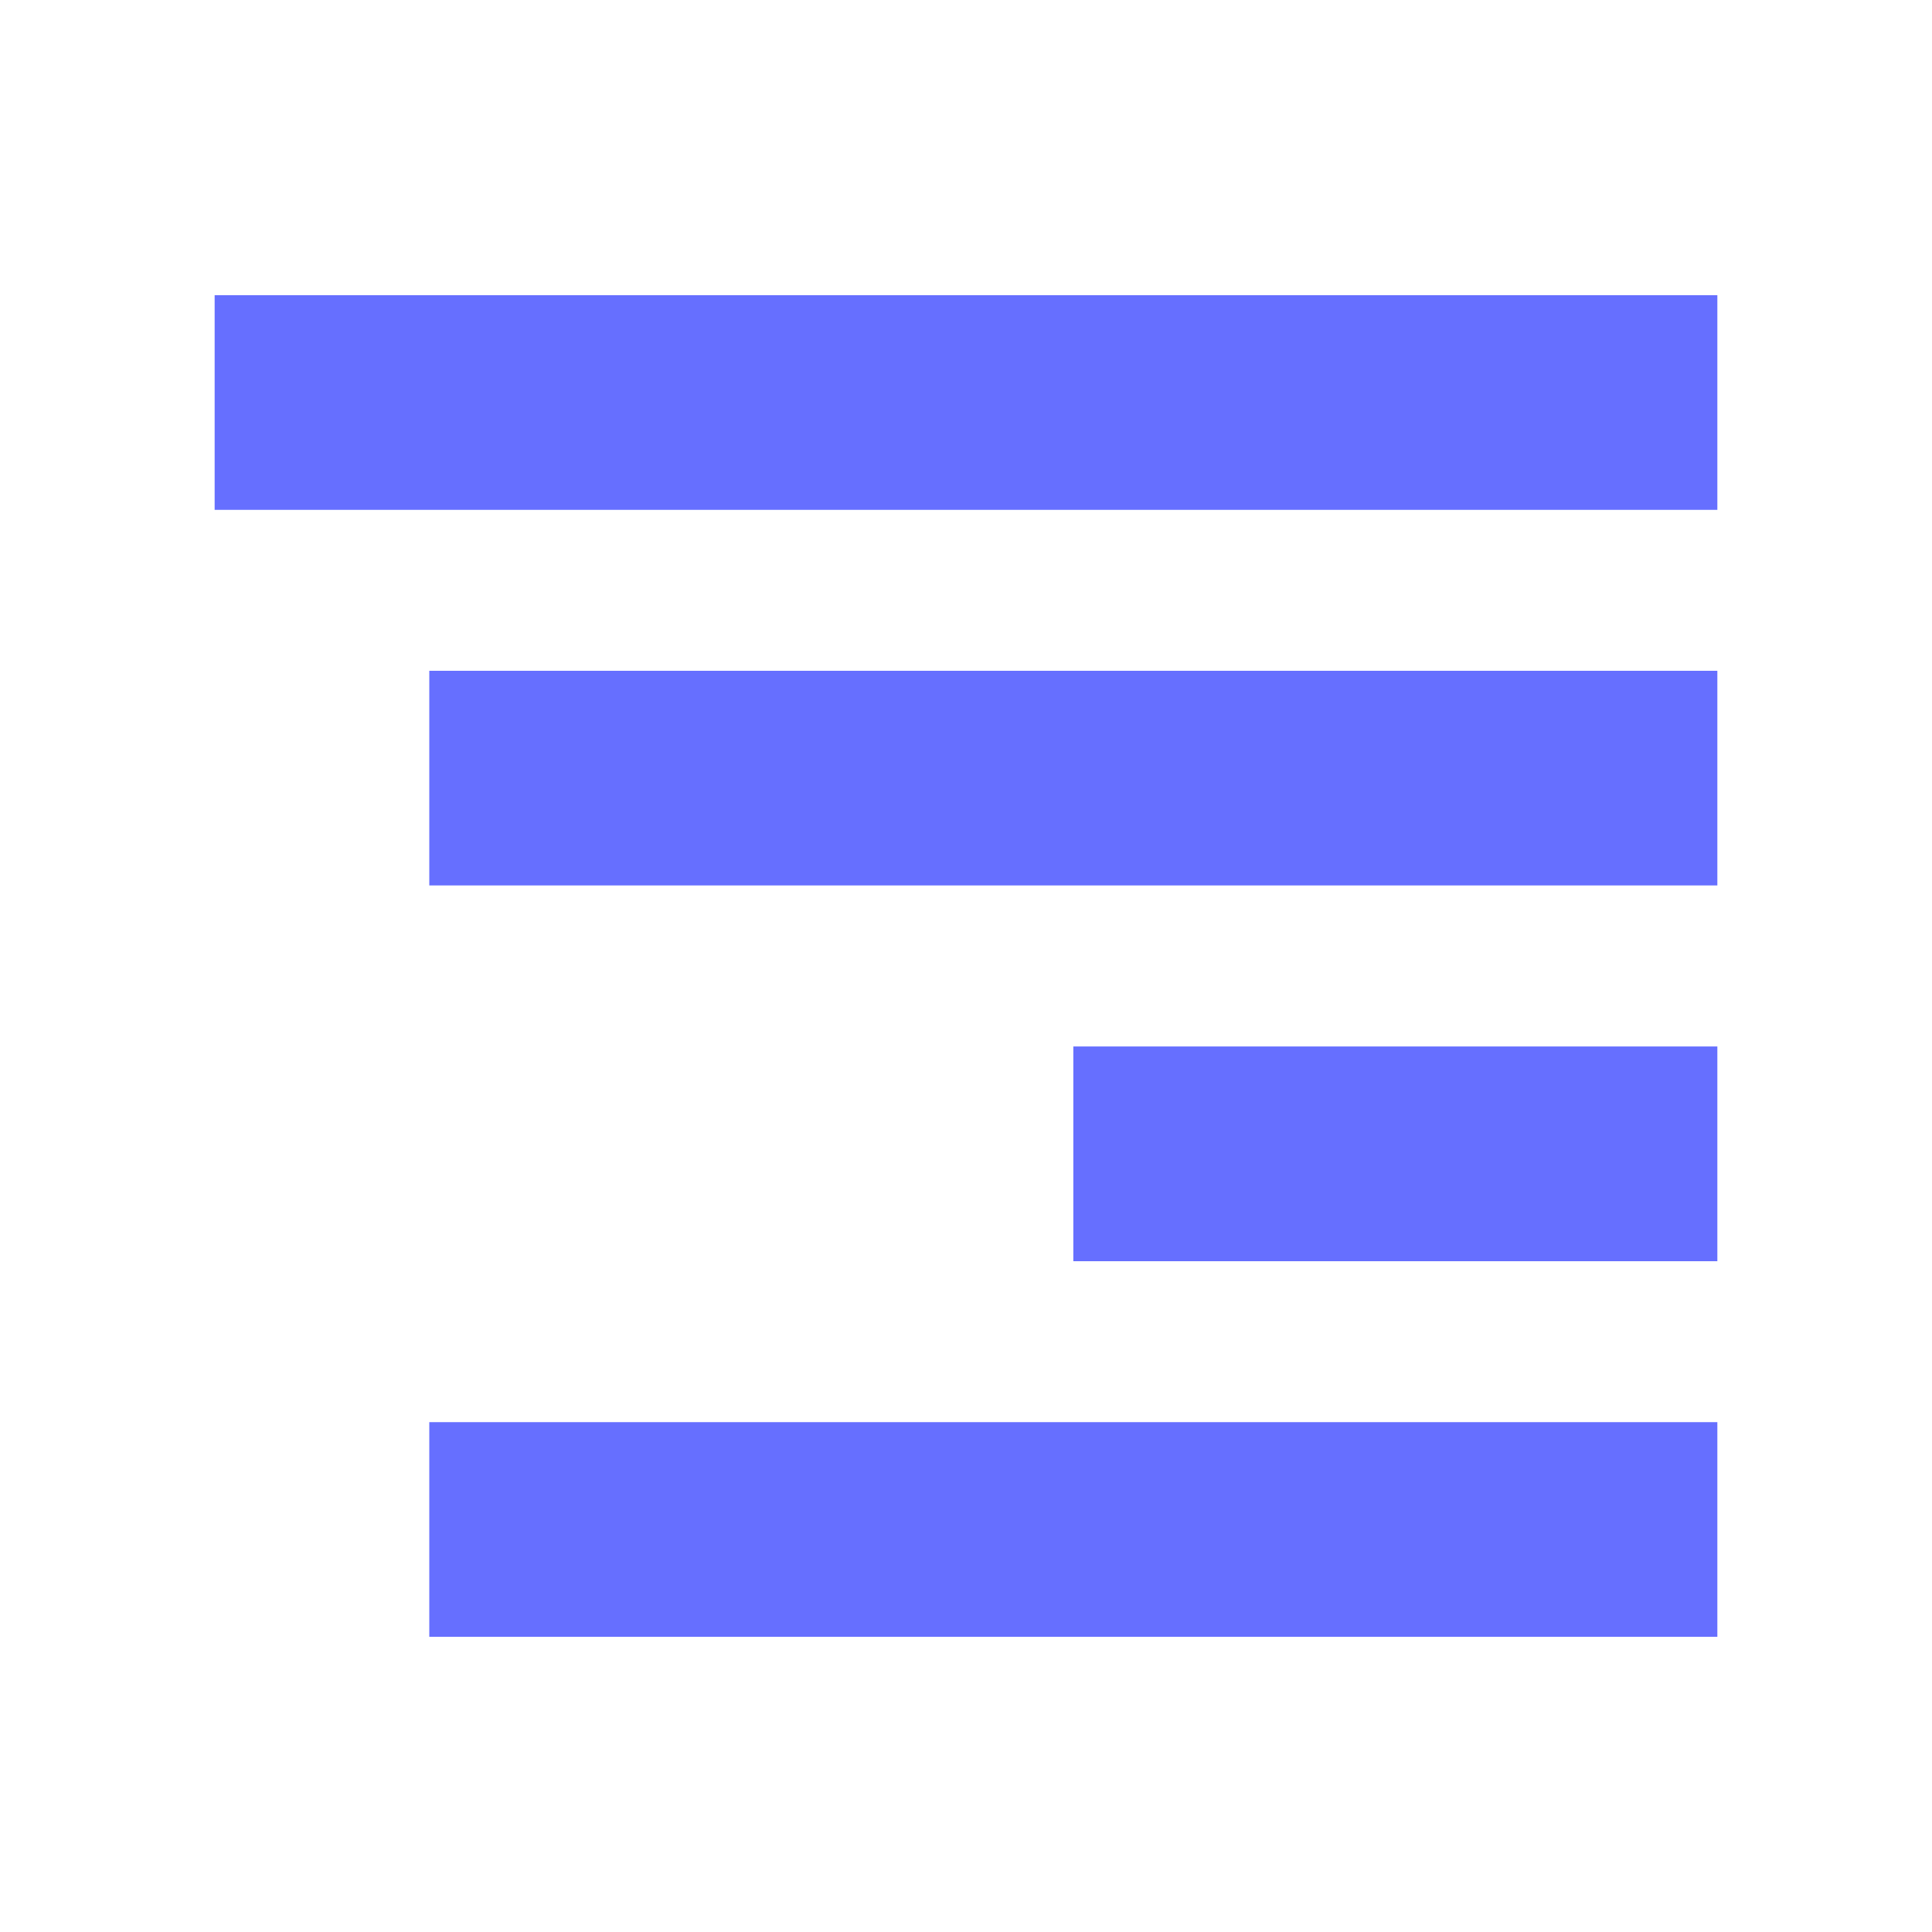 <svg width="20" height="20" viewBox="0 0 20 20" fill="none" xmlns="http://www.w3.org/2000/svg">
<path d="M17.778 5.278H2.222V3.056H17.778V5.278Z" fill="#666FFF"/>
<path d="M17.778 9.166H4.444V6.944H17.778V9.166Z" fill="#666FFF"/>
<path d="M17.778 13.056H11.111V10.833H17.778V13.056Z" fill="#666FFF"/>
<path d="M17.778 16.944H4.444V14.722H17.778V16.944Z" fill="#666FFF"/>
</svg>
